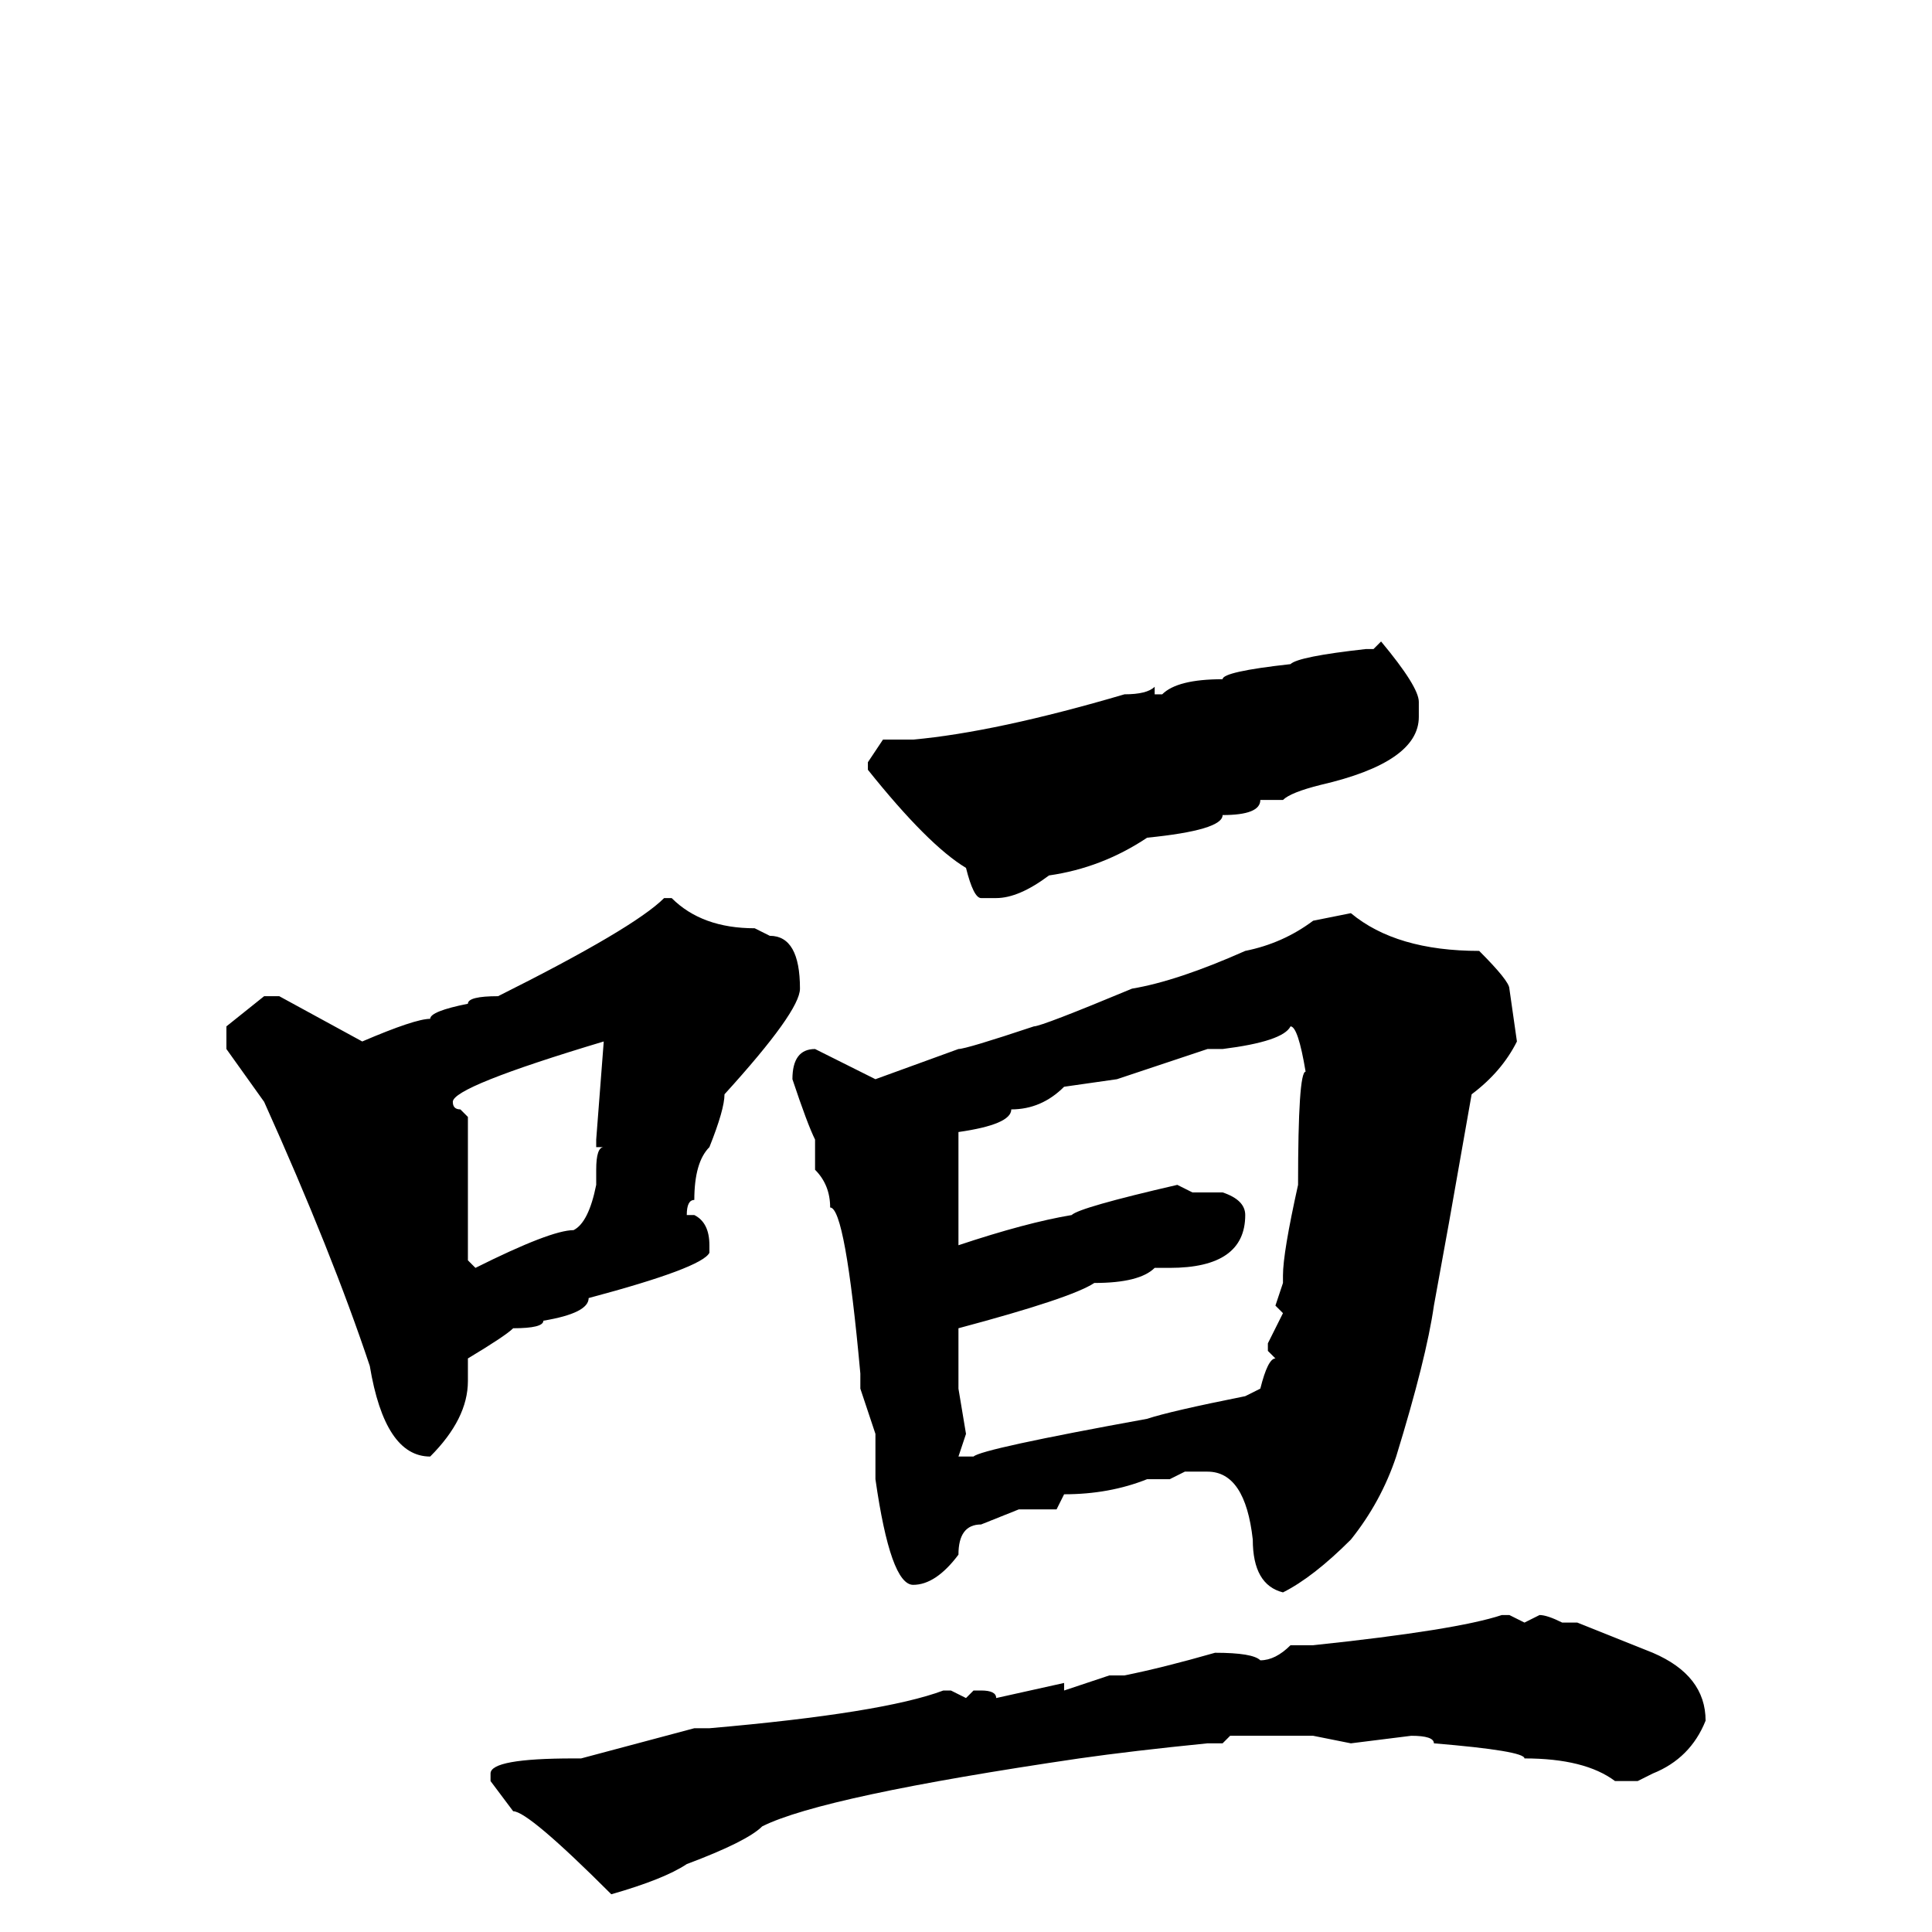 <svg xmlns="http://www.w3.org/2000/svg" viewBox="0 -256 256 256">
	<path fill="#000000" d="M183 -171Q188 -165 188 -163V-161Q188 -155 175 -152Q171 -151 170 -150H167Q167 -148 162 -148Q162 -146 152 -145Q146 -141 139 -140Q135 -137 132 -137H130Q129 -137 128 -141Q123 -144 115 -154V-155L117 -158H119H121Q132 -159 149 -164Q152 -164 153 -165V-164H154Q156 -166 162 -166Q162 -167 171 -168Q172 -169 181 -170H182ZM88 -137H89Q93 -133 100 -133L102 -132Q106 -132 106 -125Q106 -122 96 -111Q96 -109 94 -104Q92 -102 92 -97Q91 -97 91 -95H92Q94 -94 94 -91V-90Q93 -88 78 -84Q78 -82 72 -81Q72 -80 68 -80Q67 -79 62 -76V-73Q62 -68 57 -63Q51 -63 49 -75Q44 -90 35 -110L30 -117V-119V-120L35 -124H37L48 -118Q55 -121 57 -121Q57 -122 62 -123Q62 -124 66 -124Q84 -133 88 -137ZM179 -135Q185 -130 196 -130Q200 -126 200 -125L201 -118Q199 -114 195 -111L192 -94L190 -83Q189 -76 185 -63Q183 -57 179 -52Q174 -47 170 -45Q166 -46 166 -52Q165 -61 160 -61H157L155 -60H152Q147 -58 141 -58L140 -56H135L130 -54Q127 -54 127 -50Q124 -46 121 -46Q118 -46 116 -60V-66L114 -72V-74Q112 -96 110 -96Q110 -99 108 -101V-105Q107 -107 105 -113Q105 -117 108 -117L116 -113L127 -117Q128 -117 137 -120Q138 -120 150 -125Q156 -126 165 -130Q170 -131 174 -134ZM162 -117H160L148 -113L141 -112Q138 -109 134 -109Q134 -107 127 -106V-101V-99V-96V-94V-91Q136 -94 142 -95Q143 -96 156 -99L158 -98H162Q165 -97 165 -95Q165 -88 155 -88H153Q151 -86 145 -86Q142 -84 127 -80V-72L128 -66L127 -63H128H129Q130 -64 152 -68Q155 -69 165 -71L167 -72Q168 -76 169 -76L168 -77V-78L170 -82L169 -83L170 -86V-87Q170 -90 172 -99Q172 -114 173 -114Q172 -120 171 -120Q170 -118 162 -117ZM60 -110Q60 -109 61 -109L62 -108V-94V-91V-89L63 -88Q73 -93 76 -93Q78 -94 79 -99V-101Q79 -104 80 -104H79V-105L80 -118Q60 -112 60 -110ZM199 -42H200L202 -41L204 -42Q205 -42 207 -41H209L219 -37Q226 -34 226 -28Q224 -23 219 -21L217 -20H214Q210 -23 202 -23Q202 -24 190 -25Q190 -26 187 -26L179 -25L174 -26H169H163L162 -25H160Q150 -24 143 -23Q109 -18 101 -14Q99 -12 91 -9Q88 -7 81 -5Q70 -16 68 -16L65 -20V-21Q65 -23 76 -23H77L92 -27H94Q117 -29 125 -32H126L128 -31L129 -32H130Q132 -32 132 -31L141 -33V-32L147 -34H149Q154 -35 161 -37Q166 -37 167 -36Q169 -36 171 -38H174Q193 -40 199 -42Z"/>
</svg>